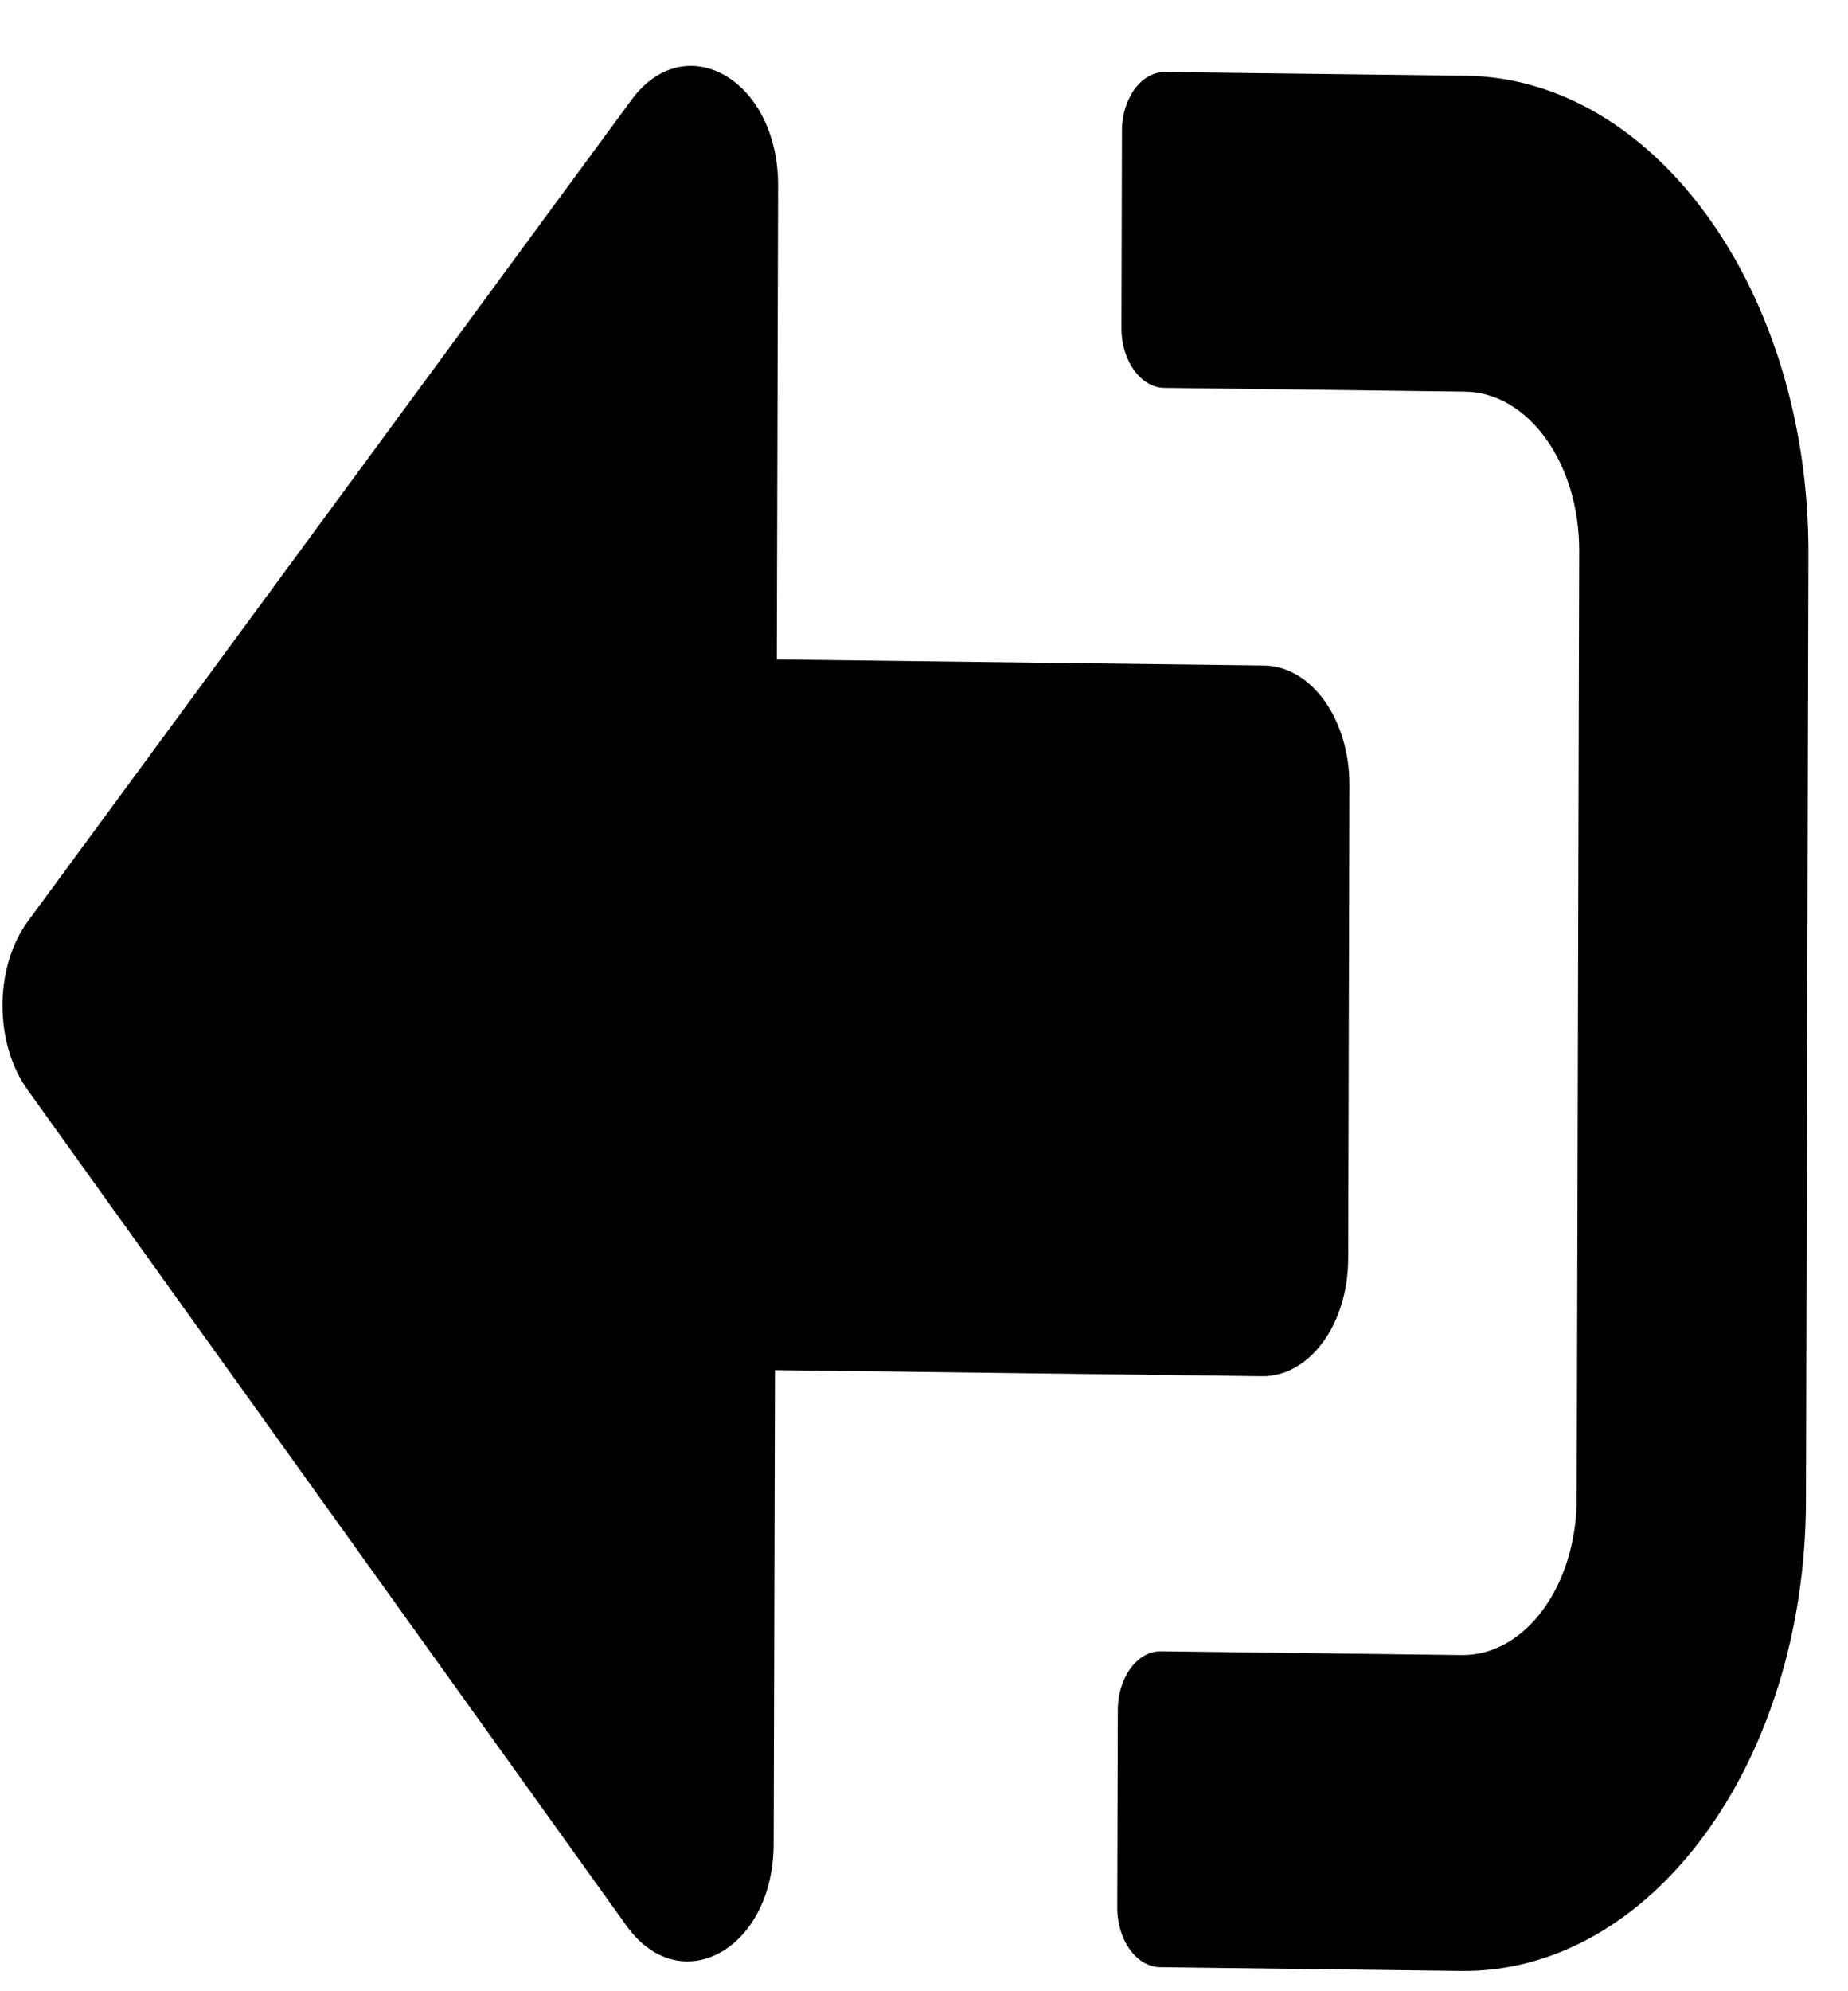 <svg width="26" height="28" viewBox="0 0 26 28" fill="none" xmlns="http://www.w3.org/2000/svg">
<path d="M0.39 12.958L8.884 1.405C9.642 0.373 10.95 1.118 10.947 2.61L10.929 9.273L17.781 9.358C18.451 9.366 18.988 10.116 18.985 11.039L18.968 17.701C18.965 18.624 18.424 19.36 17.754 19.352L10.903 19.266L10.885 25.928C10.881 27.414 9.574 28.133 8.816 27.082L0.383 15.318C-0.083 14.66 -0.081 13.605 0.39 12.958ZM15.785 1.838L15.778 4.614C15.777 5.072 16.048 5.45 16.38 5.454L20.612 5.507C21.504 5.518 22.222 6.519 22.218 7.748L22.183 21.072C22.18 22.301 21.457 23.284 20.565 23.273L16.333 23.22C16.001 23.216 15.728 23.587 15.727 24.046L15.719 26.822C15.718 27.28 15.989 27.658 16.322 27.662L20.554 27.715C23.224 27.748 25.398 24.791 25.408 21.113L25.443 7.788C25.452 4.11 23.294 1.099 20.624 1.065L16.392 1.013C16.059 1.009 15.786 1.38 15.785 1.838Z" fill="black"/>
</svg>
